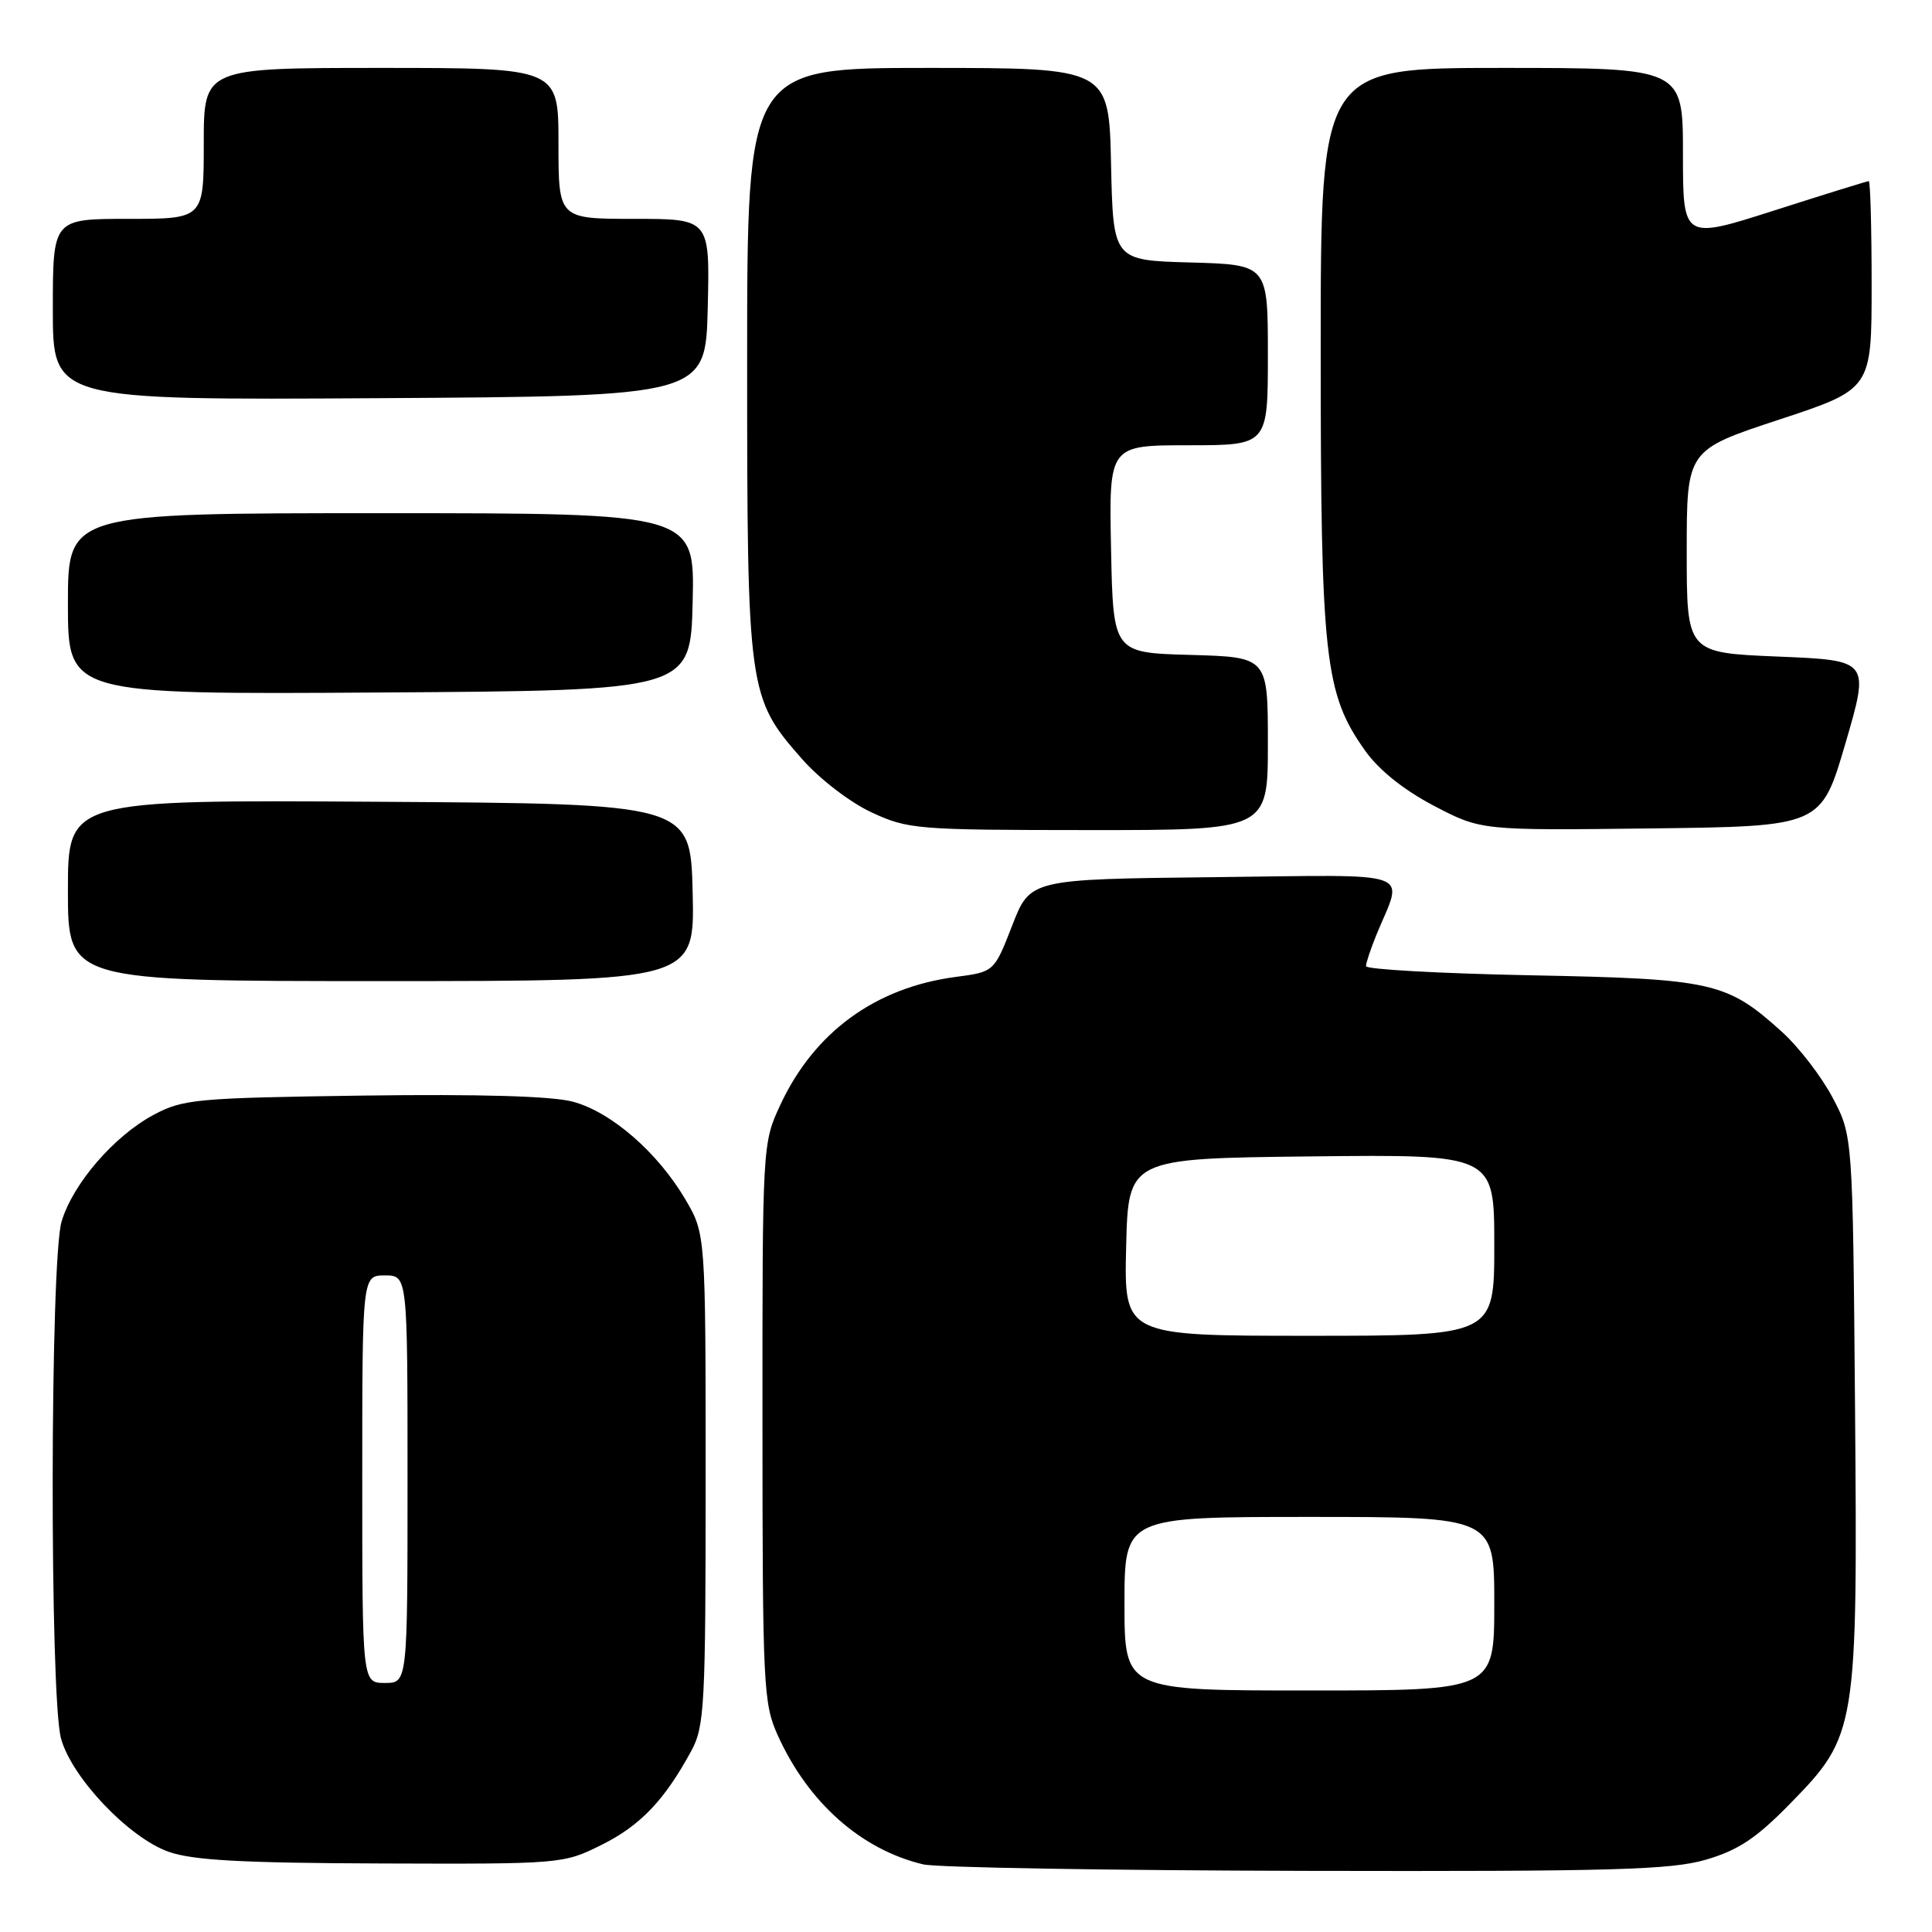 <?xml version="1.0" encoding="UTF-8" standalone="no"?>
<!DOCTYPE svg PUBLIC "-//W3C//DTD SVG 1.1//EN" "http://www.w3.org/Graphics/SVG/1.1/DTD/svg11.dtd" >
<svg xmlns="http://www.w3.org/2000/svg" xmlns:xlink="http://www.w3.org/1999/xlink" version="1.1" viewBox="0 0 256 256">
 <g >
 <path fill="currentColor"
d=" M 226.07 246.41 C 230.33 245.16 232.73 243.57 237.19 239.00 C 246.04 229.97 246.15 229.27 245.80 186.33 C 245.50 150.50 245.50 150.50 242.83 145.44 C 241.36 142.65 238.33 138.72 236.10 136.71 C 228.79 130.11 226.96 129.70 202.75 129.23 C 190.79 128.99 181.00 128.45 181.00 128.02 C 181.00 127.60 181.62 125.73 182.38 123.87 C 185.96 115.14 188.20 115.93 160.82 116.23 C 136.50 116.50 136.50 116.50 134.12 122.64 C 131.73 128.78 131.73 128.78 126.62 129.45 C 115.98 130.86 107.88 136.77 103.40 146.40 C 101.03 151.48 101.02 151.64 101.03 188.50 C 101.04 223.52 101.15 225.74 103.07 229.97 C 107.11 238.88 114.11 245.08 122.33 247.04 C 124.07 247.46 146.91 247.84 173.07 247.90 C 213.83 247.99 221.41 247.77 226.07 246.41 Z  M 79.72 244.45 C 84.85 241.90 88.06 238.53 91.60 232.00 C 93.36 228.77 93.50 226.02 93.50 196.00 C 93.50 163.50 93.50 163.50 90.81 158.92 C 87.15 152.70 80.99 147.34 75.91 145.98 C 73.16 145.24 63.55 144.96 48.10 145.17 C 26.00 145.48 24.24 145.64 20.36 147.72 C 15.12 150.52 9.66 156.84 8.16 161.86 C 6.63 166.97 6.57 224.91 8.09 230.38 C 9.53 235.57 17.07 243.50 22.34 245.37 C 25.54 246.50 32.06 246.86 50.55 246.92 C 74.40 247.00 74.65 246.98 79.72 244.45 Z  M 91.78 118.25 C 91.50 106.50 91.50 106.50 50.25 106.24 C 9.00 105.98 9.00 105.98 9.00 117.99 C 9.00 130.00 9.00 130.00 50.53 130.00 C 92.06 130.00 92.06 130.00 91.78 118.25 Z  M 168.00 98.53 C 168.00 87.07 168.00 87.07 157.75 86.78 C 147.50 86.50 147.50 86.50 147.22 72.75 C 146.94 59.00 146.94 59.00 157.47 59.00 C 168.00 59.00 168.00 59.00 168.00 47.03 C 168.00 35.07 168.00 35.07 157.75 34.78 C 147.50 34.50 147.50 34.50 147.22 21.75 C 146.94 9.00 146.94 9.00 122.97 9.00 C 99.00 9.00 99.00 9.00 99.00 47.82 C 99.00 91.67 99.11 92.43 106.29 100.59 C 108.60 103.22 112.64 106.32 115.46 107.63 C 120.30 109.89 121.44 109.98 144.25 109.99 C 168.00 110.00 168.00 110.00 168.00 98.53 Z  M 244.53 98.50 C 247.74 87.50 247.74 87.50 235.62 87.00 C 223.50 86.50 223.50 86.50 223.50 73.07 C 223.50 59.64 223.50 59.64 235.75 55.60 C 248.00 51.56 248.00 51.56 248.00 37.78 C 248.00 30.20 247.83 24.00 247.62 24.00 C 247.41 24.00 241.79 25.75 235.12 27.88 C 223.00 31.76 223.00 31.76 223.00 20.38 C 223.00 9.00 223.00 9.00 199.00 9.00 C 175.00 9.00 175.00 9.00 175.00 46.29 C 175.00 87.33 175.51 91.91 180.91 99.50 C 182.72 102.05 186.02 104.68 190.00 106.77 C 196.25 110.04 196.25 110.04 218.78 109.77 C 241.31 109.50 241.31 109.50 244.53 98.50 Z  M 91.78 79.75 C 92.06 68.00 92.06 68.00 50.53 68.00 C 9.00 68.00 9.00 68.00 9.00 80.01 C 9.00 92.02 9.00 92.02 50.25 91.76 C 91.50 91.50 91.50 91.50 91.78 79.75 Z  M 93.78 40.75 C 94.06 29.00 94.06 29.00 84.03 29.00 C 74.00 29.00 74.00 29.00 74.00 19.00 C 74.00 9.00 74.00 9.00 50.50 9.00 C 27.00 9.00 27.00 9.00 27.00 19.00 C 27.00 29.00 27.00 29.00 17.00 29.00 C 7.00 29.00 7.00 29.00 7.00 41.01 C 7.00 53.02 7.00 53.02 50.25 52.76 C 93.50 52.50 93.50 52.50 93.78 40.75 Z  M 149.00 212.50 C 149.00 201.00 149.00 201.00 173.50 201.00 C 198.00 201.00 198.00 201.00 198.00 212.50 C 198.00 224.00 198.00 224.00 173.50 224.00 C 149.00 224.00 149.00 224.00 149.00 212.50 Z  M 149.22 165.25 C 149.50 153.50 149.50 153.50 173.75 153.23 C 198.00 152.96 198.00 152.96 198.00 164.98 C 198.00 177.00 198.00 177.00 173.47 177.00 C 148.94 177.00 148.94 177.00 149.22 165.25 Z  M 48.00 196.00 C 48.00 169.00 48.00 169.00 51.00 169.00 C 54.00 169.00 54.00 169.00 54.00 196.00 C 54.00 223.00 54.00 223.00 51.00 223.00 C 48.00 223.00 48.00 223.00 48.00 196.00 Z "/>
</g>
</svg>